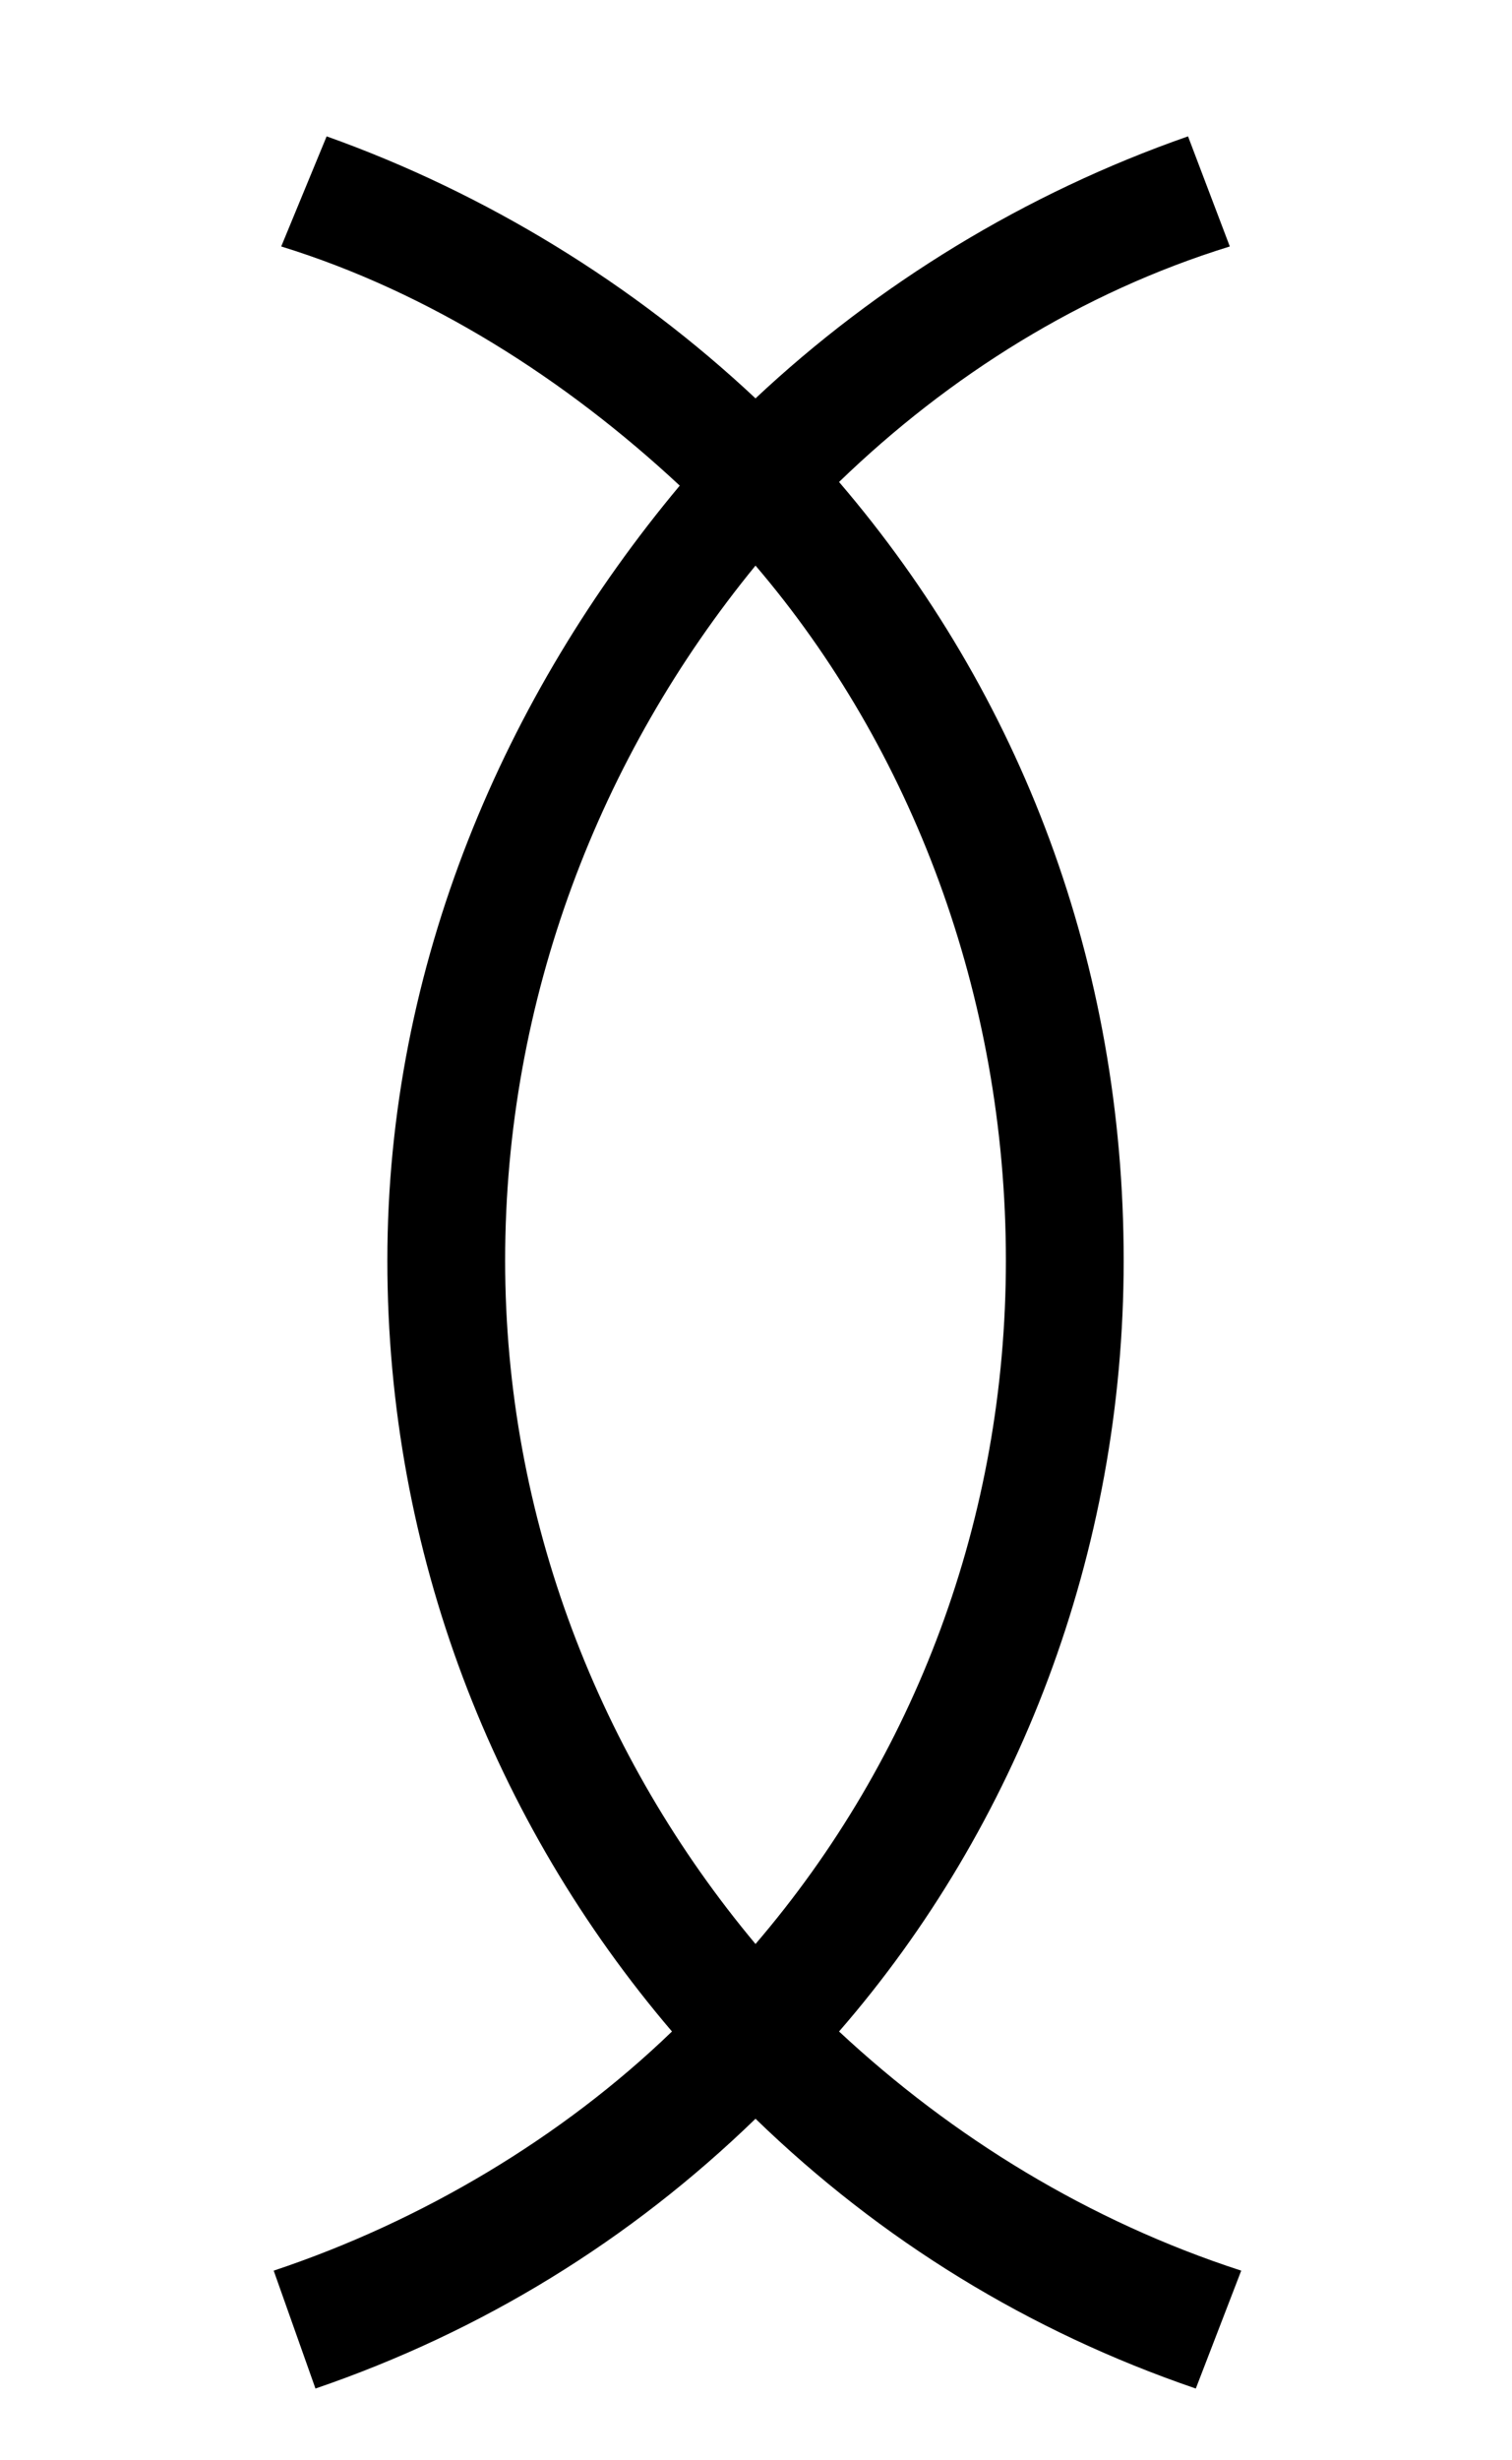 <?xml version='1.0' encoding='UTF-8'?>
<svg xmlns:xlink="http://www.w3.org/1999/xlink" viewBox="0 0 6.226 10.121" height="10.121" width="6.226" xmlns="http://www.w3.org/2000/svg">
 <defs>
  <g>
   <g id="glyph-0-0"/>
   <g id="glyph-0-1">
    <path d="M 4.828 1.656 C 4.203 1.453 3.641 1.109 3.172 0.672 C 3.906 -0.172 4.344 -1.297 4.344 -2.5 C 4.344 -3.719 3.922 -4.828 3.172 -5.703 C 3.625 -6.141 4.172 -6.484 4.781 -6.672 L 4.609 -7.125 C 3.938 -6.891 3.328 -6.516 2.828 -6.047 C 2.328 -6.516 1.719 -6.891 1.062 -7.125 L 0.875 -6.672 C 1.484 -6.484 2.047 -6.125 2.516 -5.688 C 1.797 -4.828 1.312 -3.719 1.312 -2.5 C 1.312 -1.297 1.75 -0.188 2.484 0.672 C 2.031 1.109 1.453 1.453 0.844 1.656 L 1.016 2.141 C 1.703 1.906 2.312 1.531 2.828 1.031 C 3.344 1.531 3.953 1.906 4.641 2.141 Z M 3.859 -2.5 C 3.859 -1.438 3.484 -0.453 2.828 0.312 C 2.188 -0.453 1.797 -1.438 1.797 -2.5 C 1.797 -3.578 2.188 -4.578 2.828 -5.359 C 3.469 -4.609 3.859 -3.594 3.859 -2.5 Z M 3.859 -2.5 "/>
   </g>
  </g>
 </defs>
 <g fill-opacity="1" fill="rgb(0%, 0%, 0%)">
  <use x="0.283" xlink:href="#glyph-0-1" y="7.686"/>
 </g>
 <title>\between</title>
</svg>
